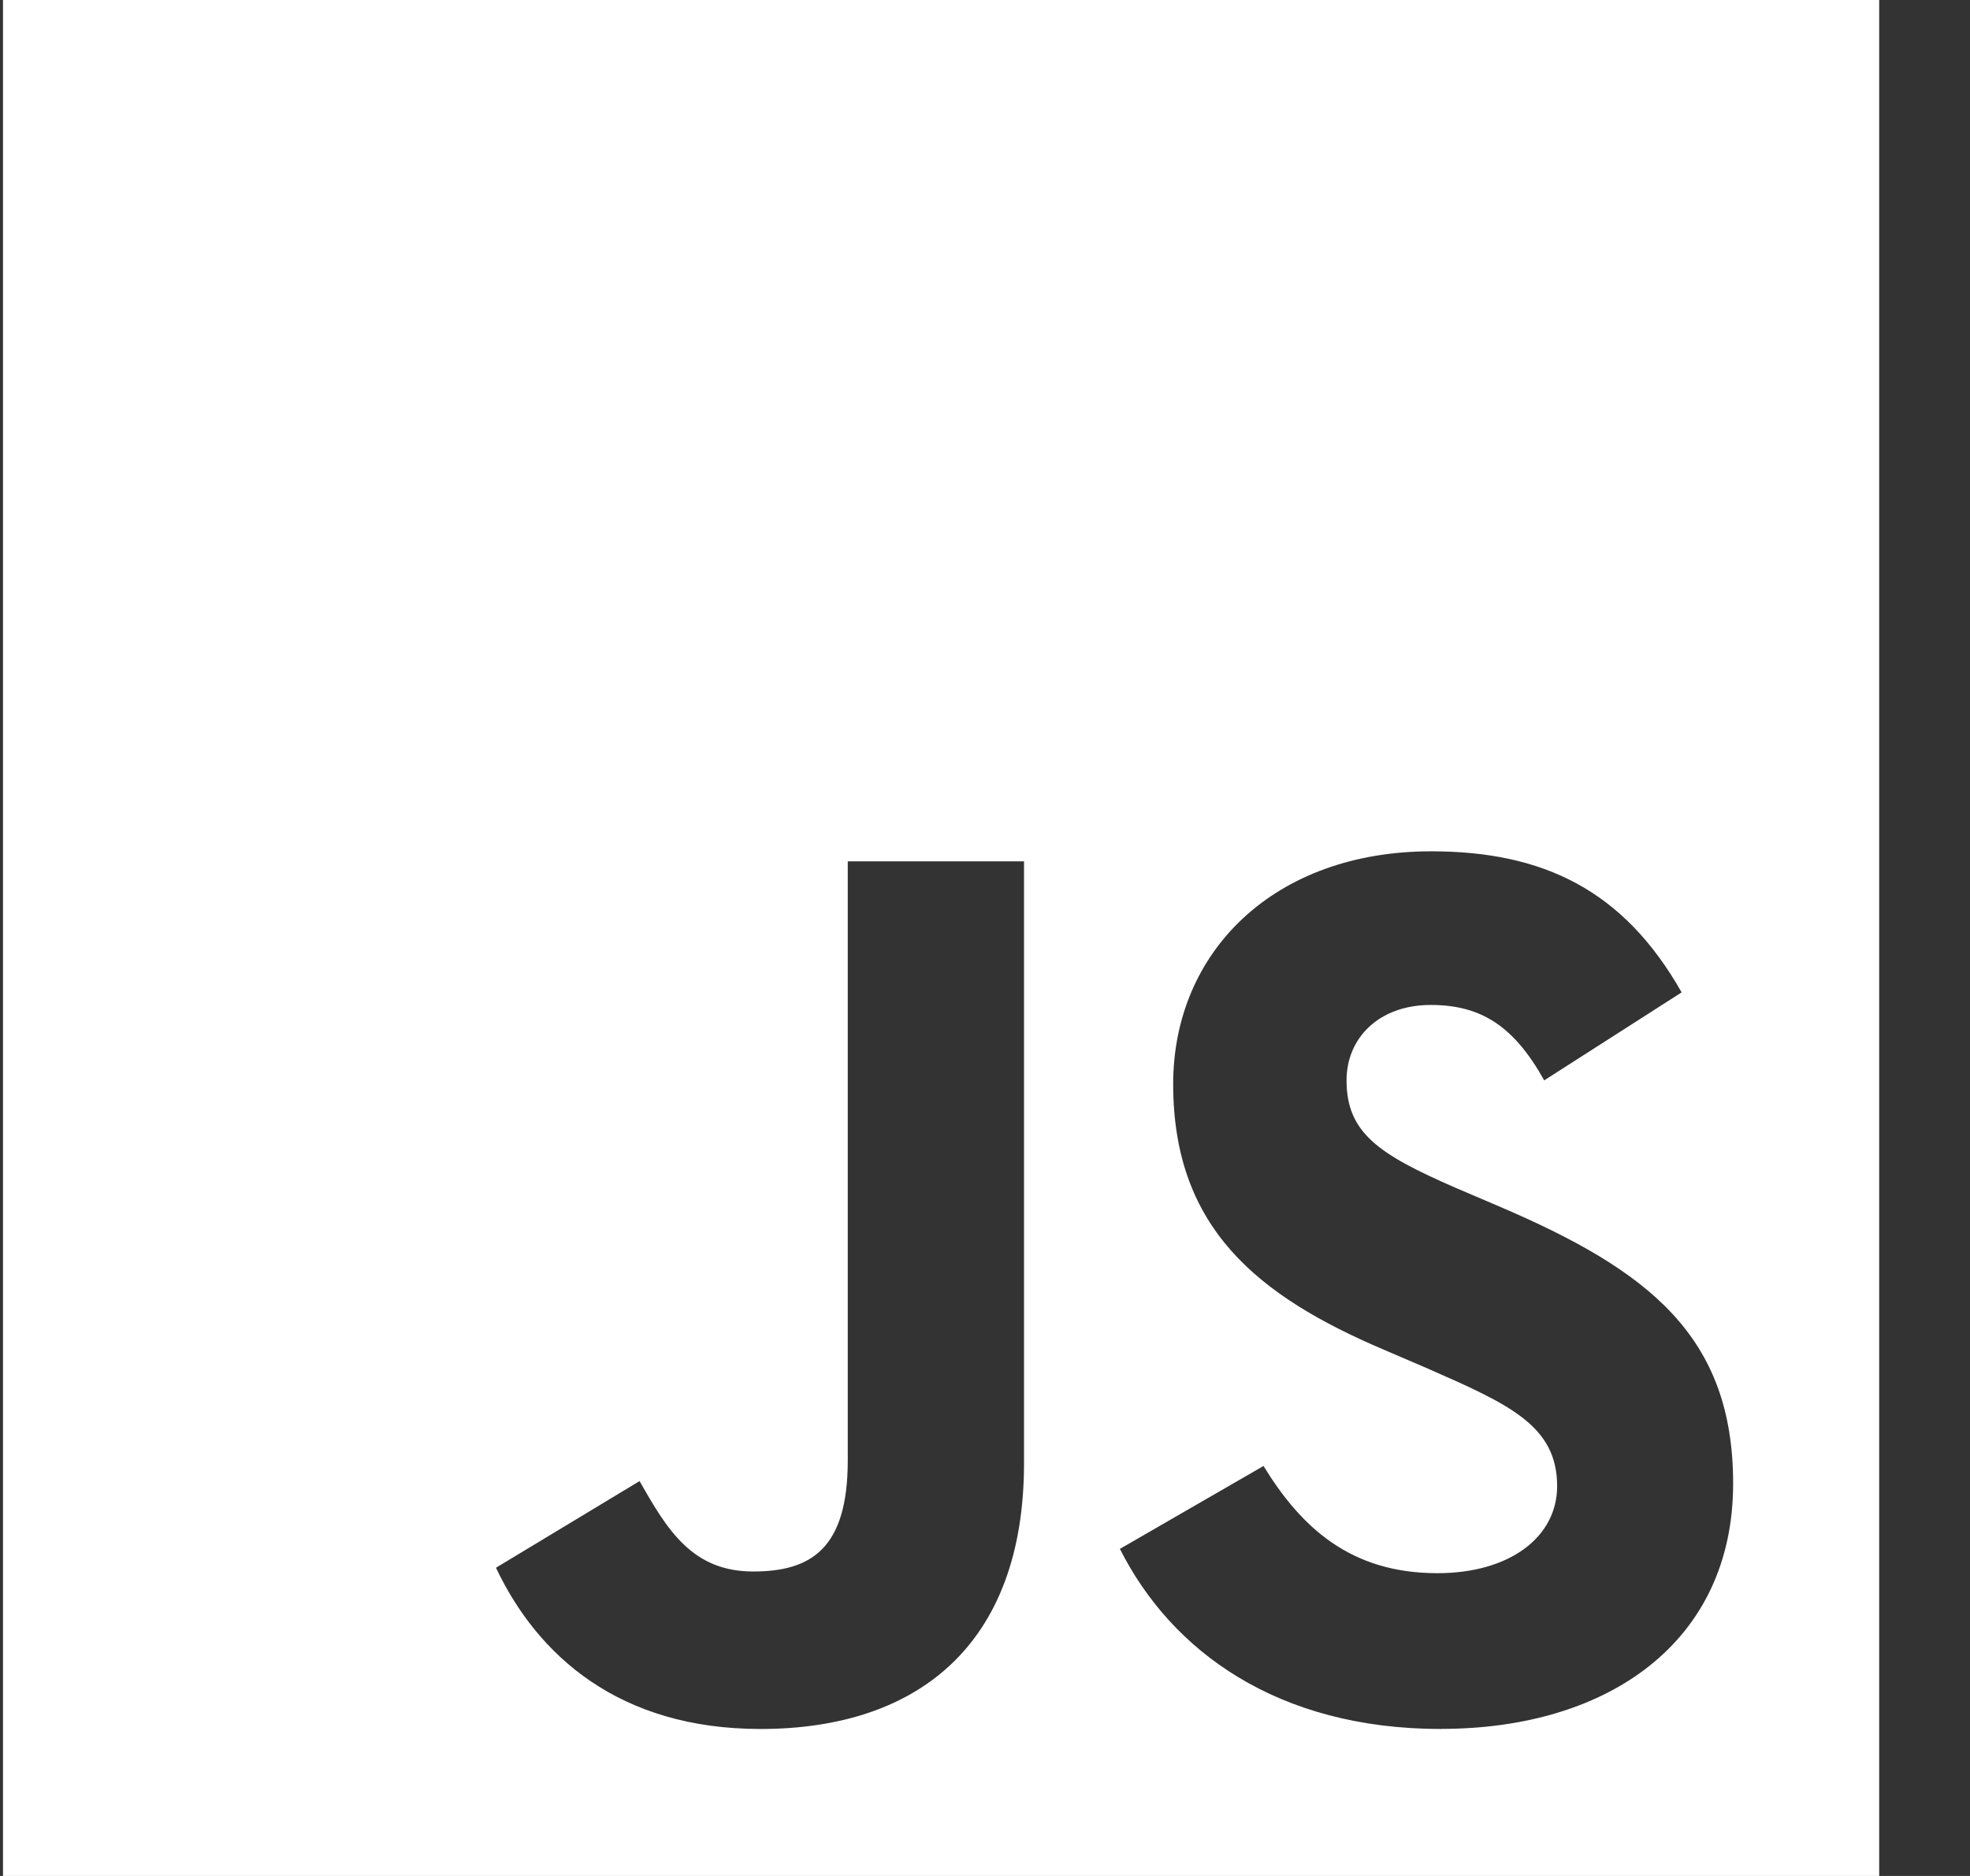 <svg width="21" height="20" viewBox="0 0 21 20" fill="none" xmlns="http://www.w3.org/2000/svg">
<rect x="0" y="0" width="21" height="20" fill="#333333" stroke="none"/>
<path d="M0.032 0V20H20.032V0H0.032ZM10.916 15.598C10.916 17.544 9.773 18.433 8.108 18.433C6.604 18.433 5.733 17.656 5.287 16.714L6.818 15.79C7.113 16.312 7.381 16.754 8.028 16.754C8.644 16.754 9.037 16.513 9.037 15.571V9.183H10.916V15.598ZM15.362 18.433C13.616 18.433 12.487 17.603 11.938 16.513L13.469 15.629C13.871 16.286 14.398 16.772 15.322 16.772C16.098 16.772 16.599 16.384 16.599 15.844C16.599 15.201 16.09 14.973 15.228 14.594L14.76 14.393C13.403 13.817 12.506 13.089 12.506 11.558C12.506 10.147 13.581 9.076 15.256 9.076C16.452 9.076 17.309 9.491 17.926 10.58L16.461 11.518C16.14 10.942 15.791 10.714 15.251 10.714C14.703 10.714 14.354 11.063 14.354 11.518C14.354 12.081 14.703 12.308 15.511 12.661L15.979 12.861C17.578 13.544 18.475 14.246 18.475 15.816C18.475 17.504 17.144 18.432 15.363 18.432L15.362 18.433Z" fill="white"/>
</svg>
